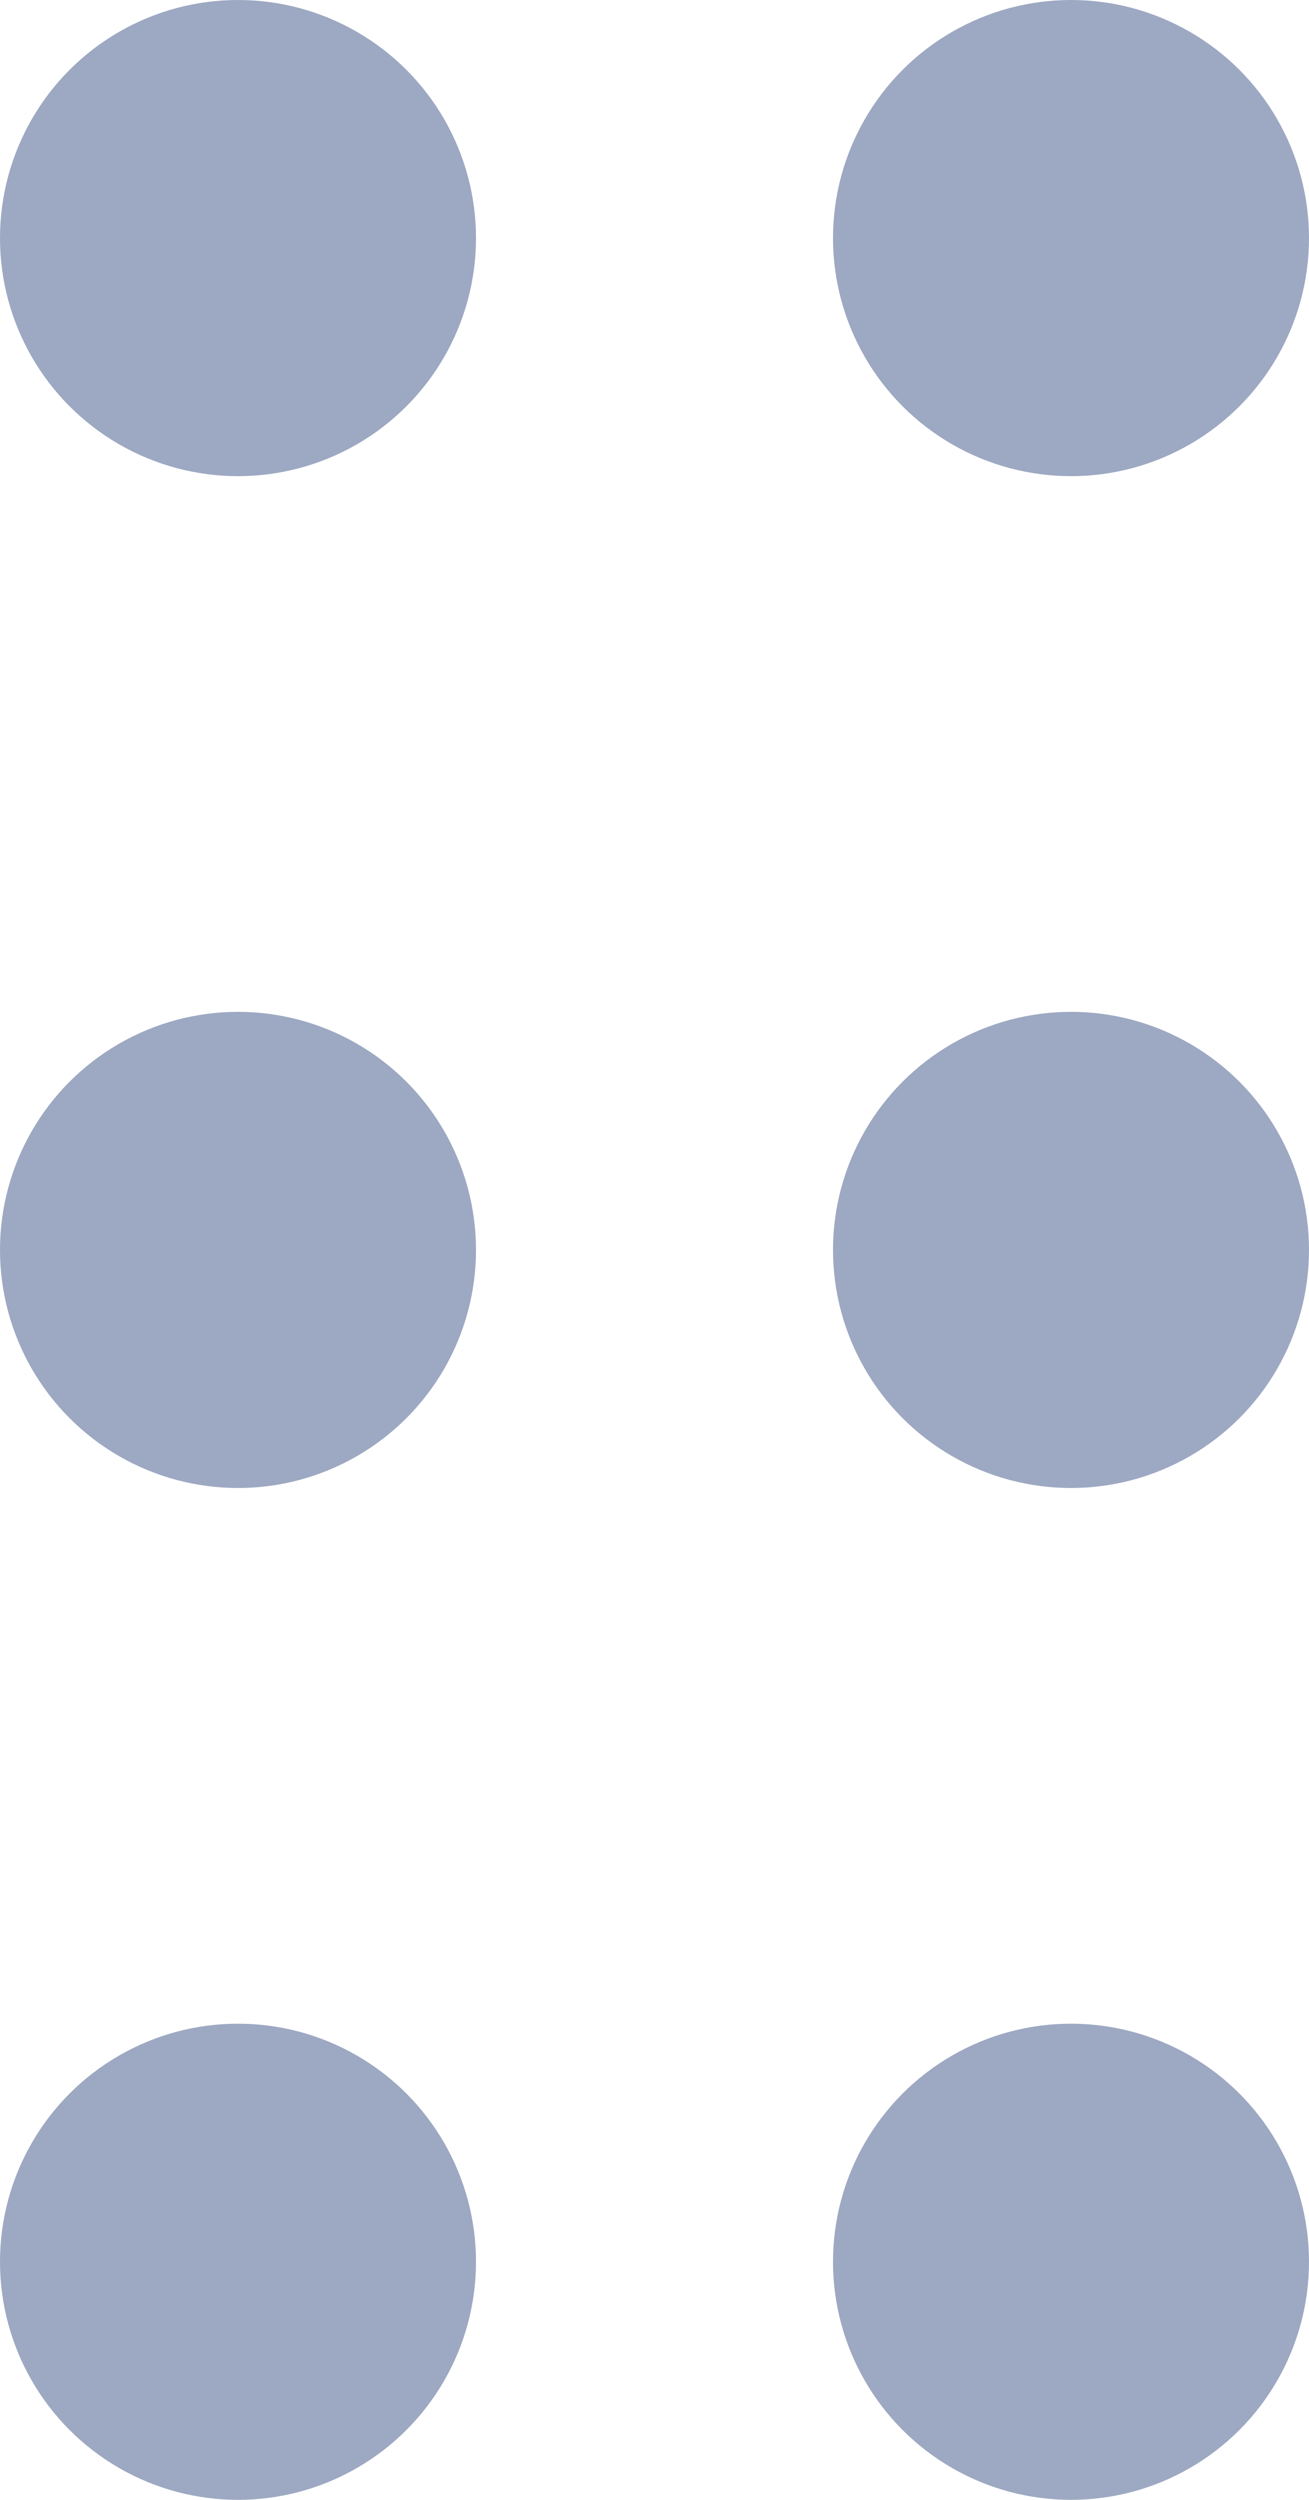 <svg width="22" height="42" viewBox="0 0 22 42" fill="none" xmlns="http://www.w3.org/2000/svg">
<g clip-path="url(#clip0_192_451)">
<circle cx="4" cy="4" r="4" fill="#9DA8C2"/>
<circle cx="4" cy="21" r="4" fill="#9DA8C2"/>
<circle cx="4" cy="38" r="4" fill="#9DA8C2"/>
</g>
<g clip-path="url(#clip1_192_451)">
<circle cx="18" cy="4" r="4" fill="#9DA8C2"/>
<circle cx="18" cy="21" r="4" fill="#9DA8C2"/>
<circle cx="18" cy="38" r="4" fill="#9DA8C2"/>
</g>
<defs>
<clipPath id="clip0_192_451">
<rect width="8" height="42" fill="white"/>
</clipPath>
<clipPath id="clip1_192_451">
<rect width="8" height="42" fill="white" transform="translate(14)"/>
</clipPath>
</defs>
</svg>
